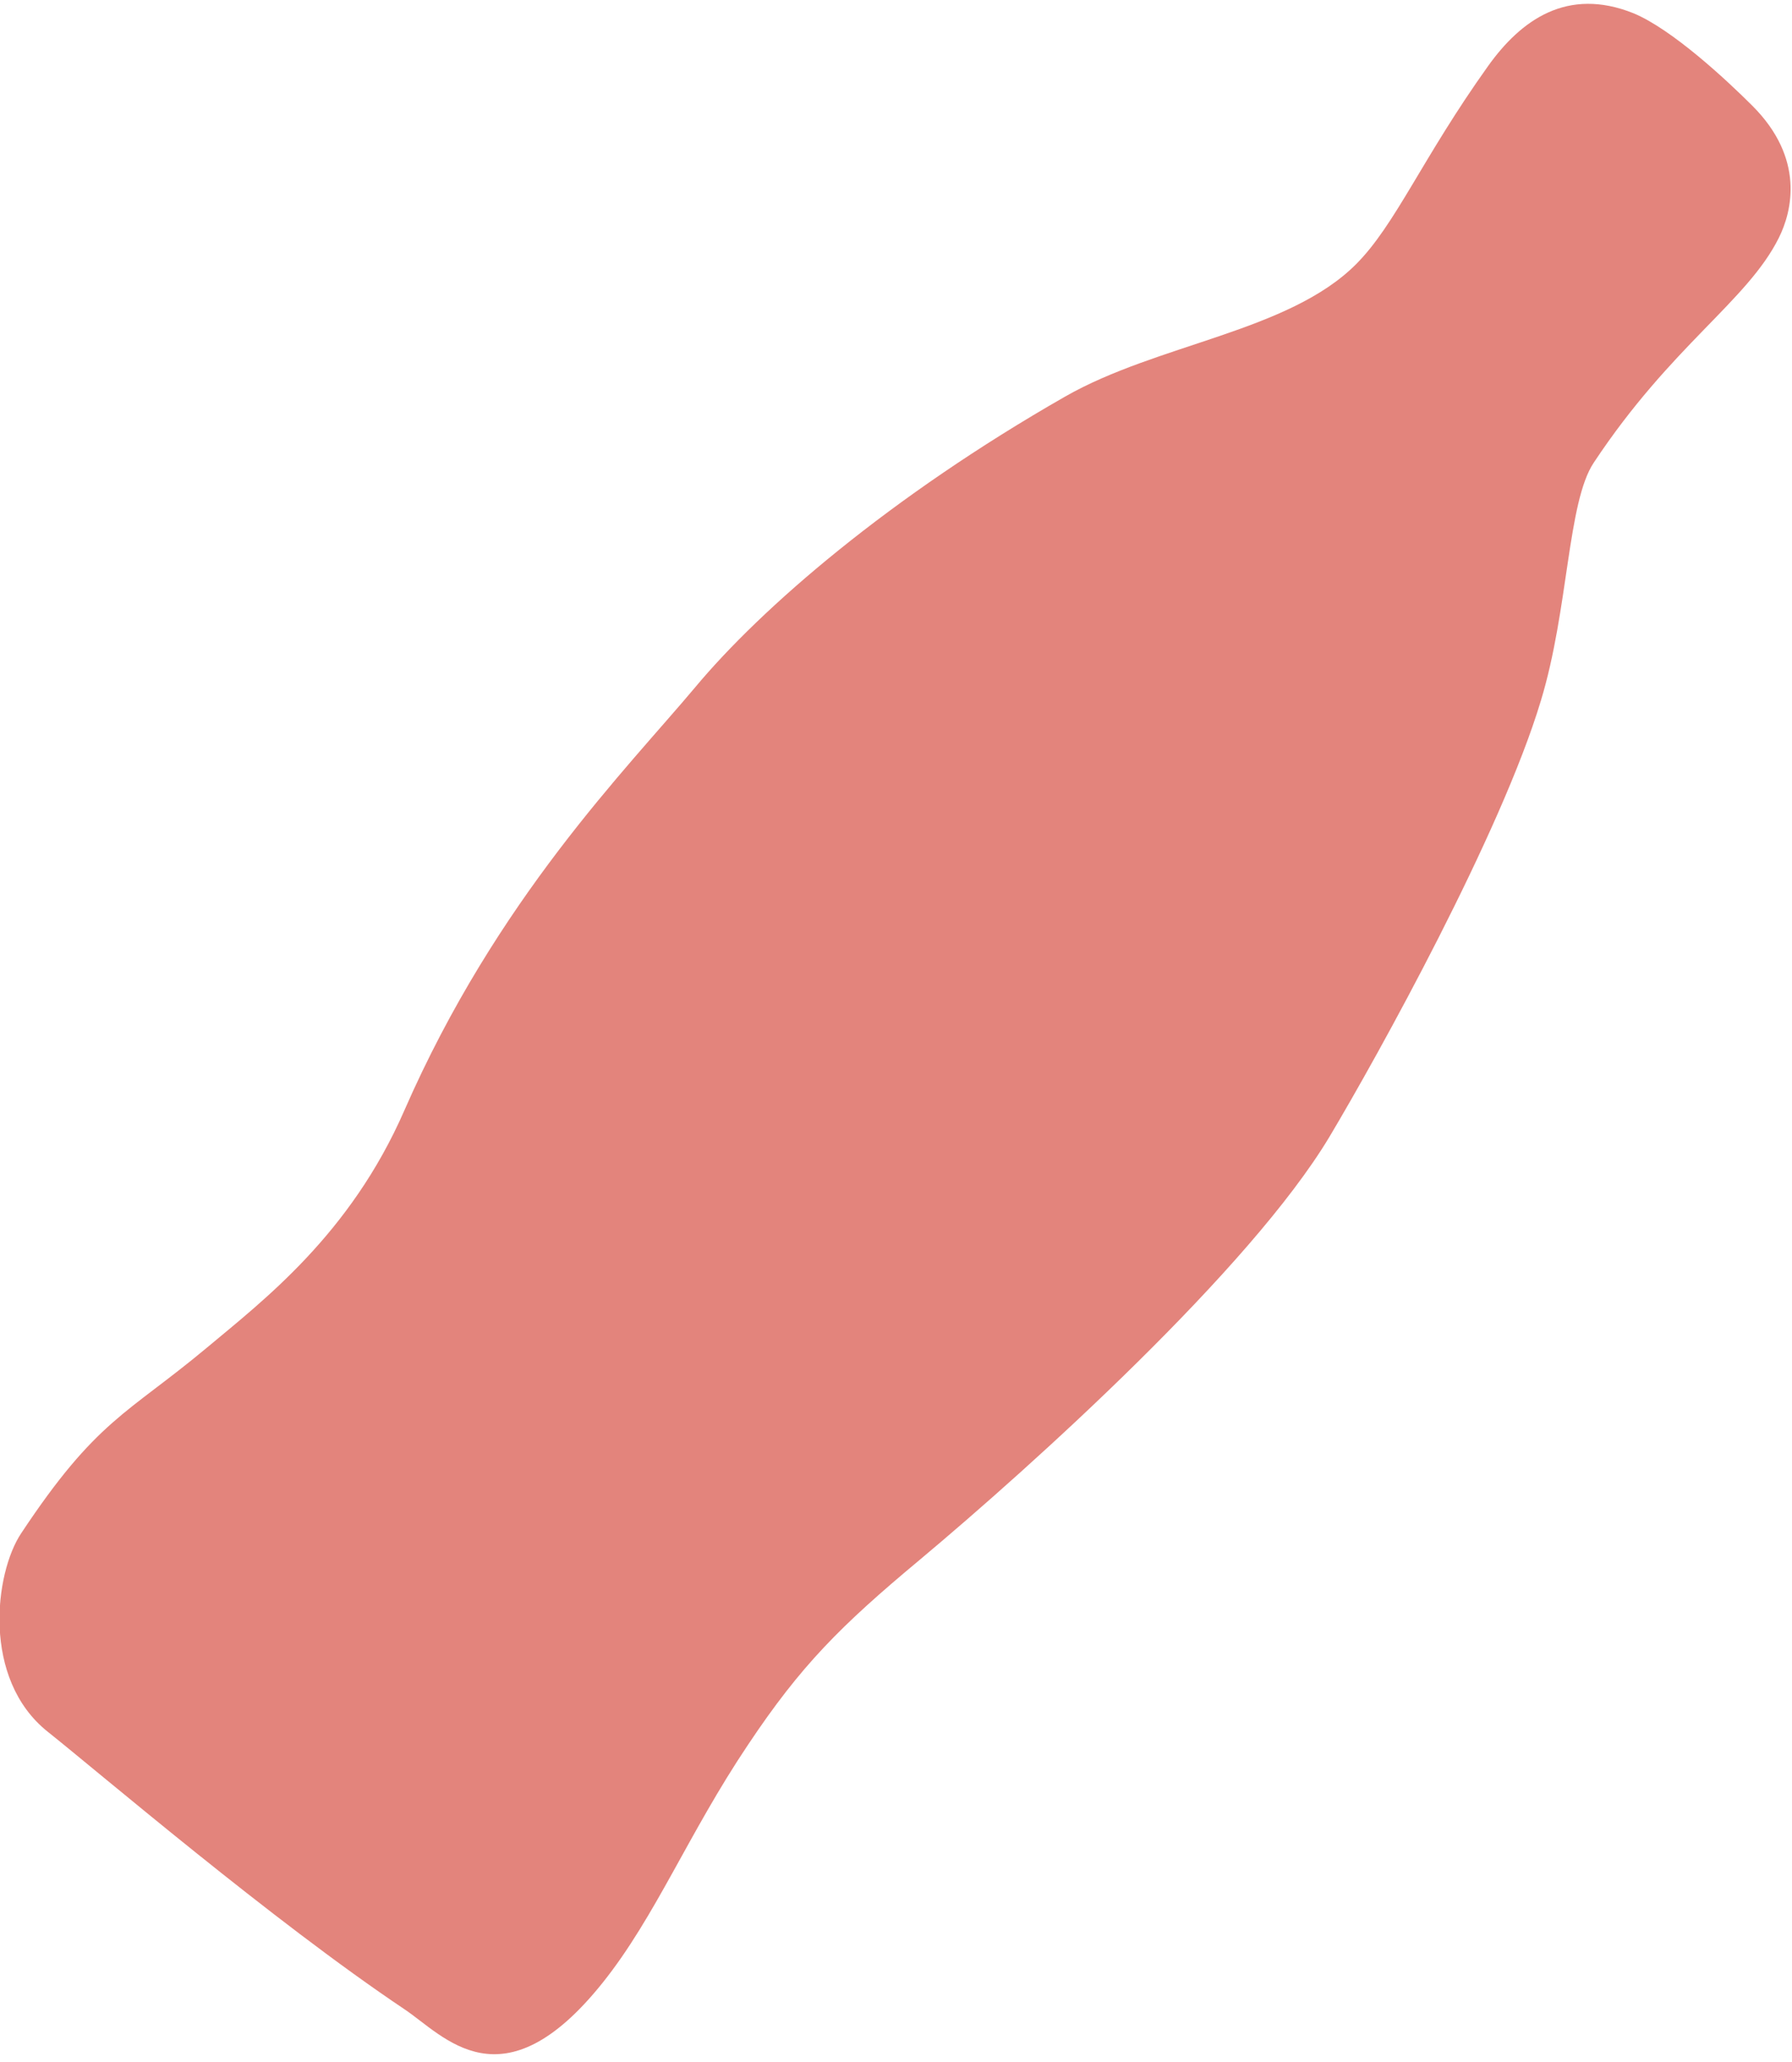 <?xml version="1.0" encoding="utf-8"?>
<!-- Generator: Adobe Illustrator 22.0.0, SVG Export Plug-In . SVG Version: 6.00 Build 0)  -->
<svg version="1.1" id="圖層_1" xmlns="http://www.w3.org/2000/svg" xmlns:xlink="http://www.w3.org/1999/xlink" x="0px" y="0px"
	 viewBox="0 0 135.6 156" style="enable-background:new 0 0 135.6 156;" xml:space="preserve">
<style type="text/css">
	.st0{fill:#E3847C;}
</style>
<path class="st0" d="M120.6,35c-2,3-1.9,11.1-4,18c-3,10-12.3,26.8-16,33c-6,10-22.4,24.8-31,32c-6,5-9,8-13,14c-4.5,6.7-7,13-11,18
	c-7.6,9.5-12,4-15,2c-10-6.7-23.1-17.9-27-21c-5-4-4-12-2-15c5.7-8.6,8-9,14-14c4.3-3.6,10.9-8.6,15-18c7-16,16.8-25.8,22-32
	c5-6,14.7-14.4,28-22c7-4,16.9-4.9,22-10c3-3,5-8,10-15c2.5-3.5,6-6,11-4c2.9,1.2,7,5,9,7c4,4,3,8,2,10
	C132.2,22.8,126.5,26.1,120.6,35z"/>
</svg>
